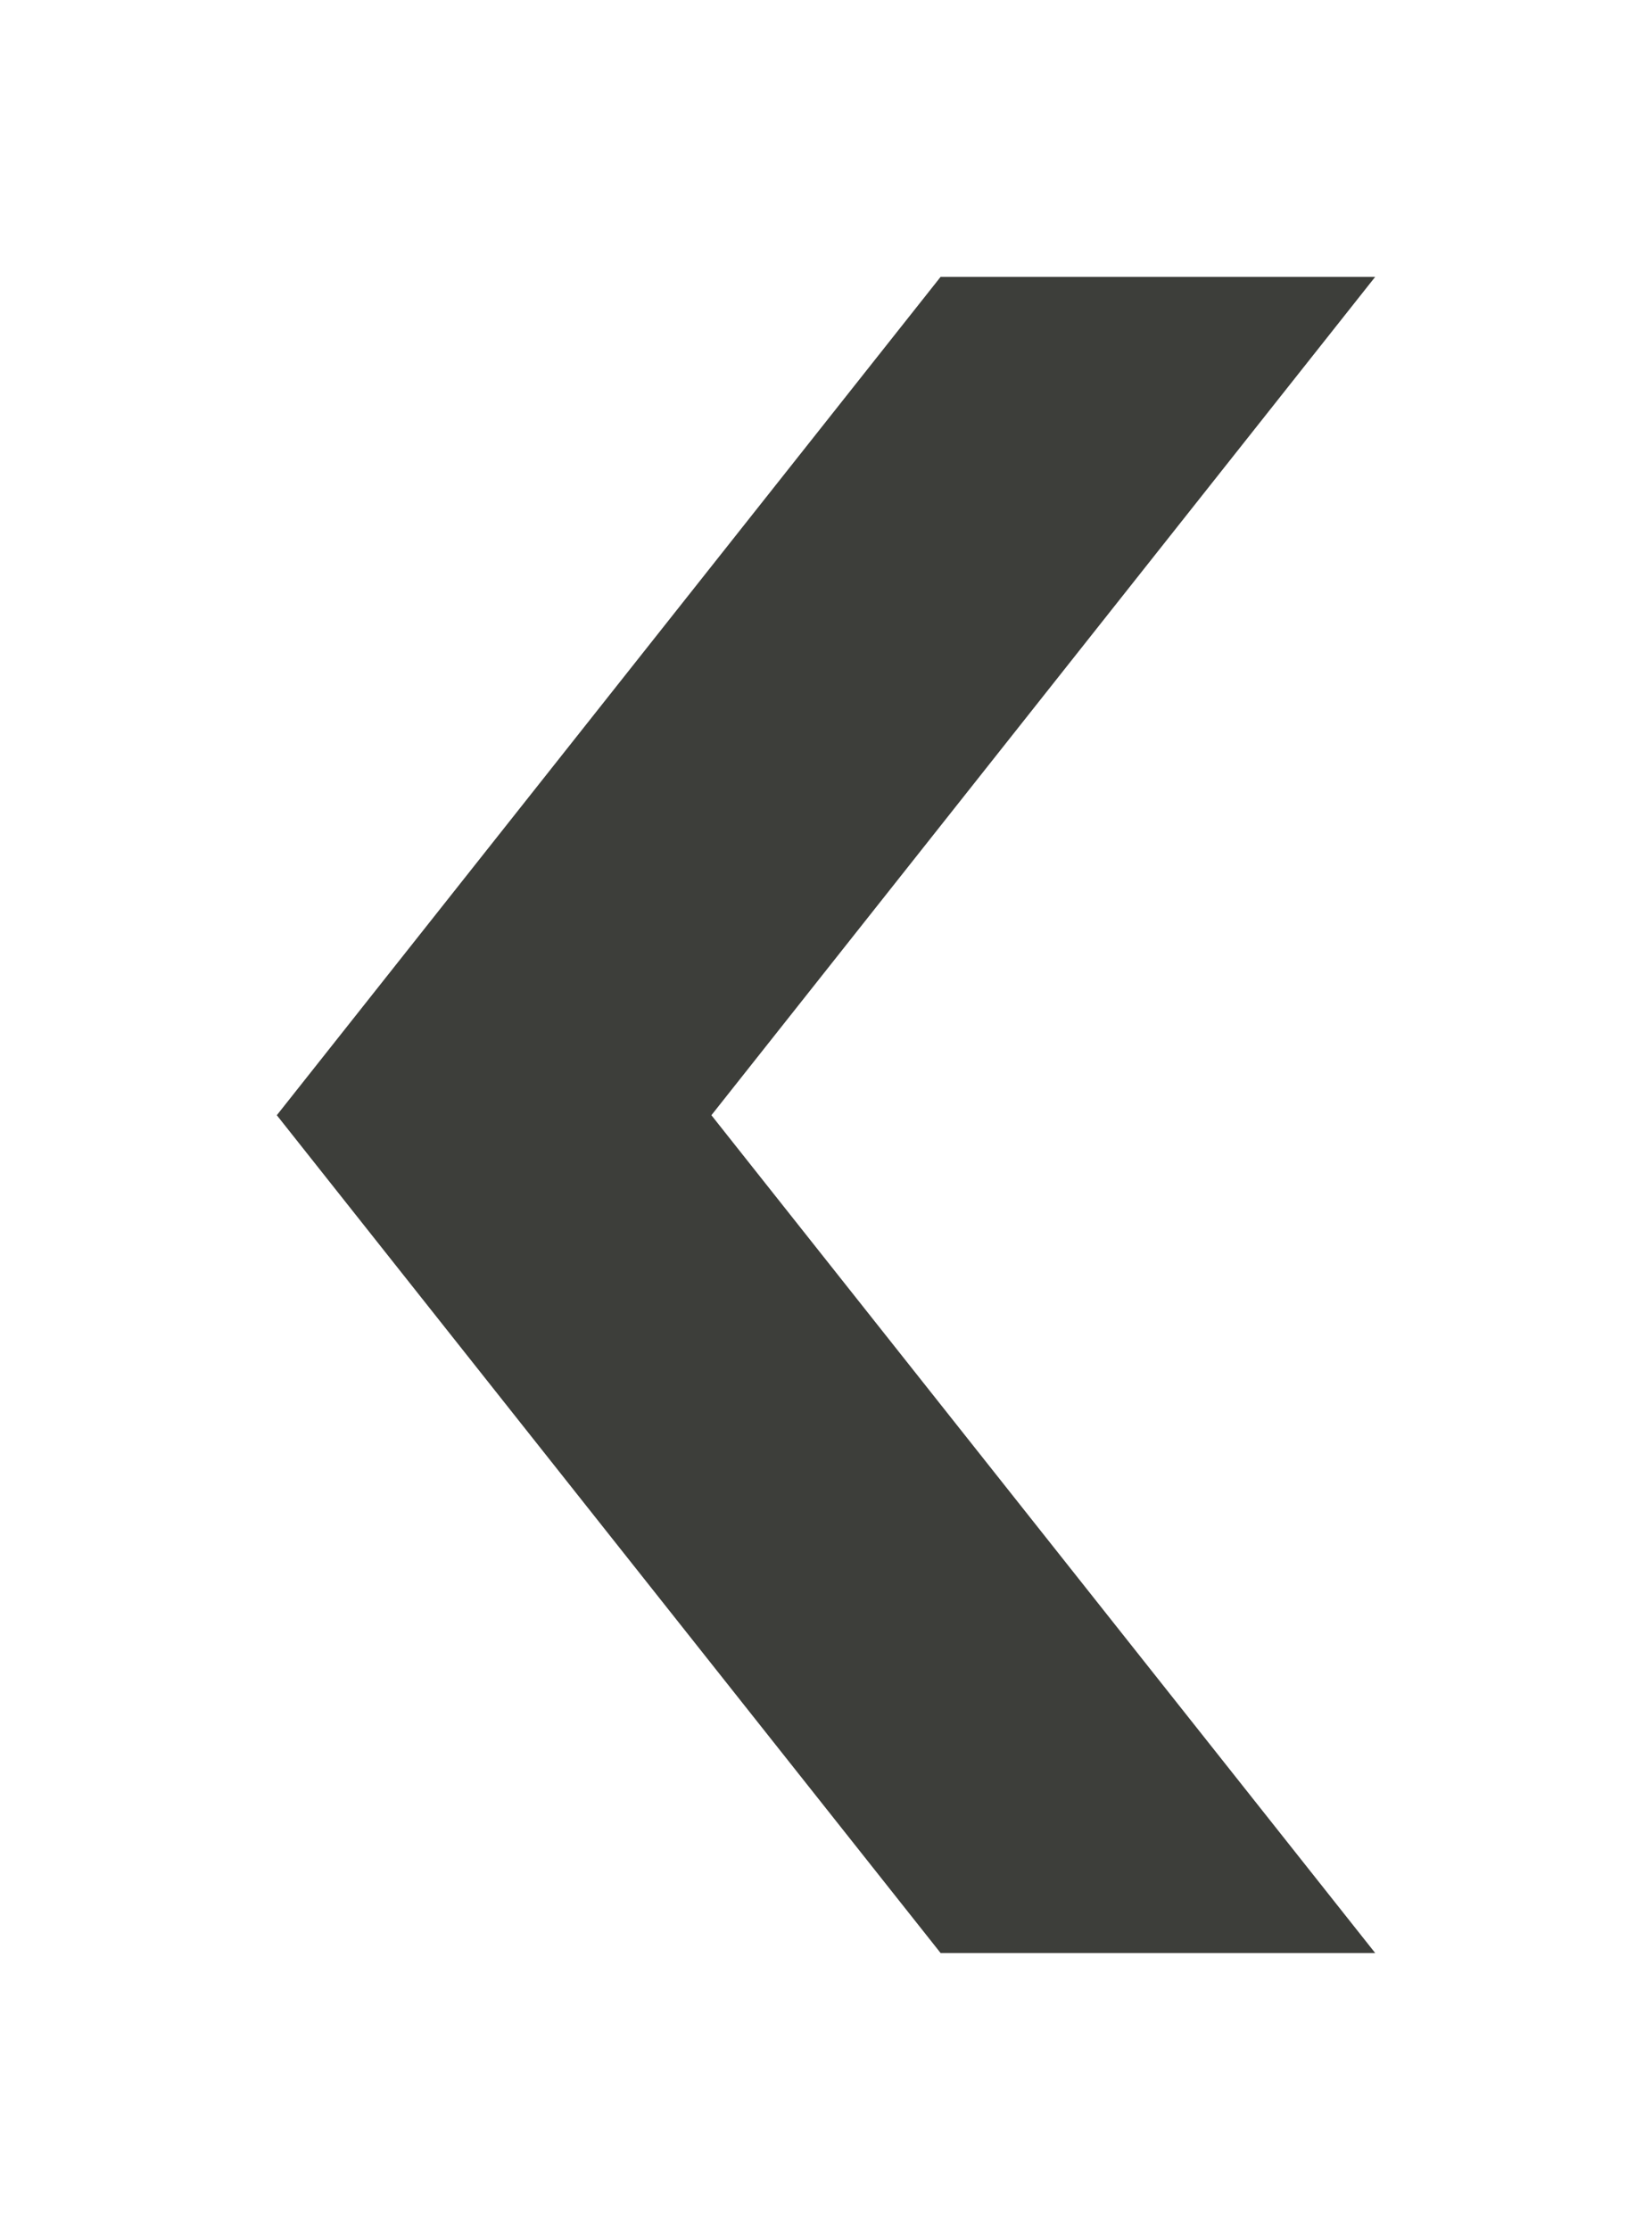 <svg xmlns='http://www.w3.org/2000/svg' width='29.84' height='40.27' viewBox='0 0 29.84 40.27'>
  <defs>
    <style>.cls-1, .cls-2 {
      fill: none;
    }

    .cls-1 {
      clip-rule: evenodd;
    }

    .cls-3 {
      clip-path: url(#clip-path);
    }

    .cls-4 {
      clip-path: url(#clip-path-2);
    }

    .cls-5 {
      fill: #3d3e3a;
    }</style>
    <clipPath id='clip-path'>
      <polygon class='cls-1' points='24.84 5 16.99 5 5 20.14 16.99 35.27 24.84 35.27 12.85 20.14 24.84 5' />
    </clipPath>
    <clipPath id='clip-path-2'>
      <rect class='cls-2' x='5' y='5' width='20' height='31' />
    </clipPath>
  </defs>
  <title>Recurso 49</title>
  <g id='Capa_2' data-name='Capa 2'>
    <g id='Capa_1-2' data-name='Capa 1'>
      <g class='cls-3'>
        <g class='cls-4'>
          <rect class='cls-5' width='29.84' height='40.27' />
        </g>
      </g>
    </g>
  </g>
</svg>
